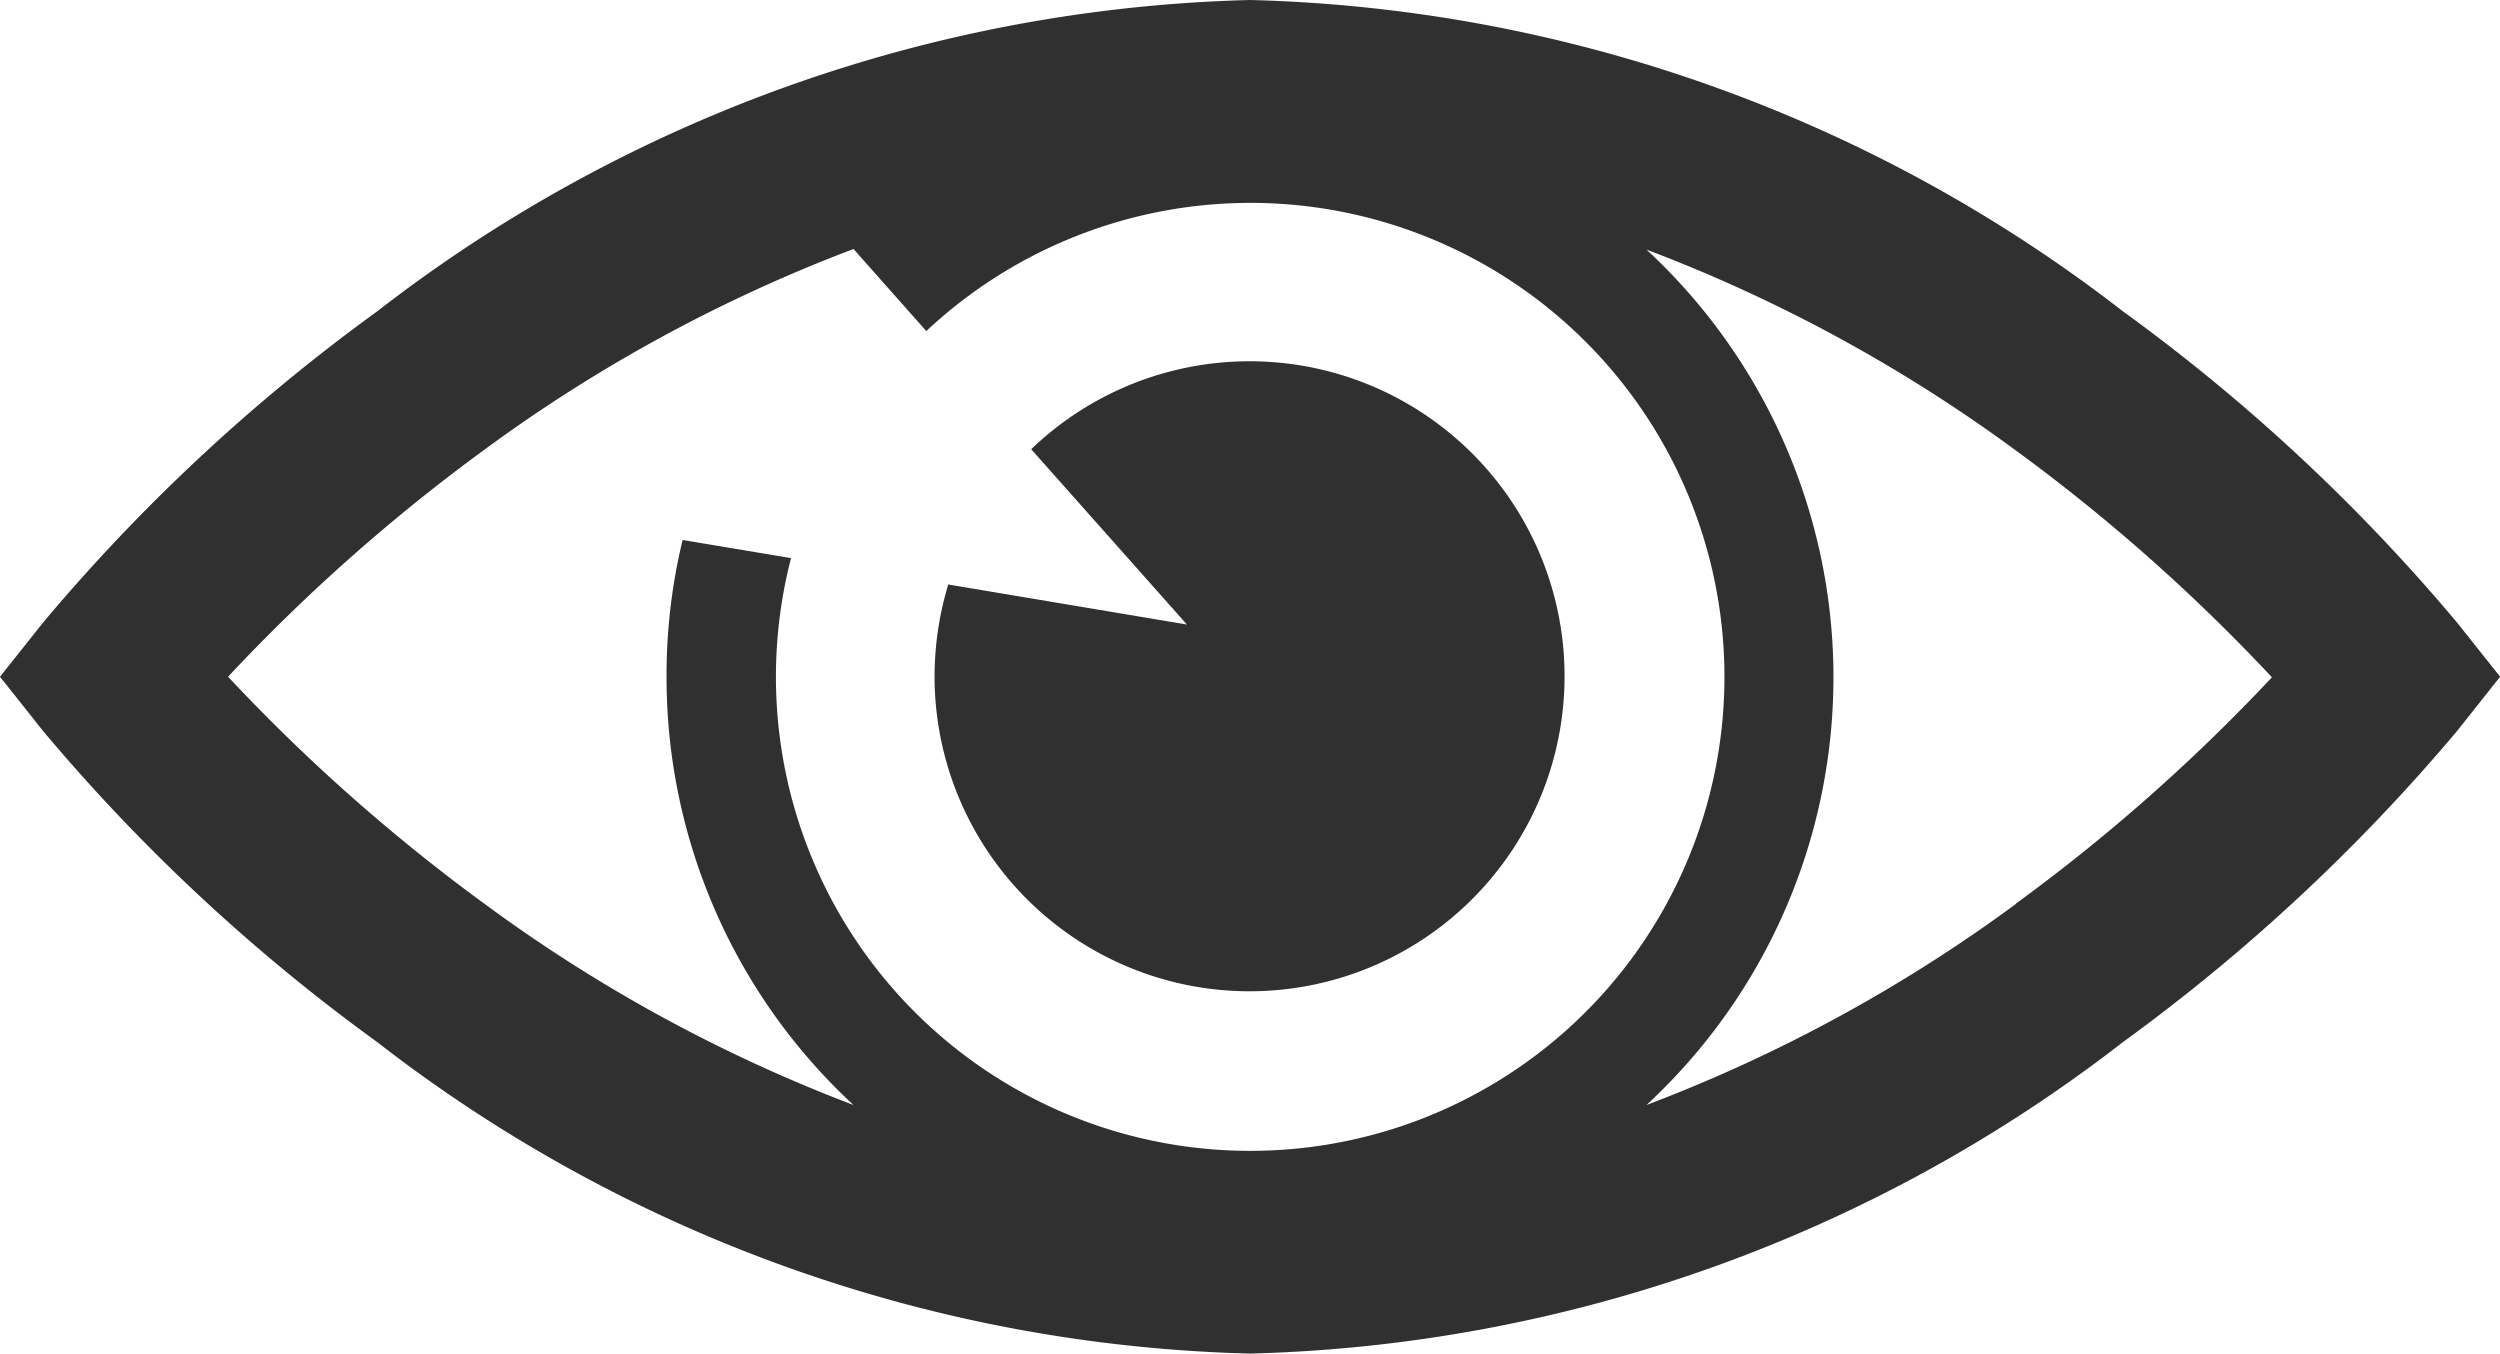 <svg xmlns="http://www.w3.org/2000/svg" viewBox="4936.516 907.007 16.968 9.187"><defs><style>.a{fill:#303030;}</style></defs><g transform="translate(4936.516 907.007)"><path class="a" d="M16.677,4.226A12.627,12.627,0,0,0,14.41,2.114,10.085,10.085,0,0,0,8.484,0,10.085,10.085,0,0,0,2.559,2.114,12.627,12.627,0,0,0,.292,4.226L0,4.593l.292.368A12.627,12.627,0,0,0,2.559,7.072,10.07,10.07,0,0,0,8.484,9.187,10.085,10.085,0,0,0,14.41,7.072a12.773,12.773,0,0,0,2.267-2.111l.292-.368ZM8.484,7.811A3.217,3.217,0,0,1,5.369,3.788l-.736-.123a3.908,3.908,0,0,0-.109.928A3.952,3.952,0,0,0,5.793,7.5,10.492,10.492,0,0,1,3.288,6.134a12.4,12.4,0,0,1-1.74-1.541,12.4,12.4,0,0,1,1.74-1.541A10.492,10.492,0,0,1,5.793,1.69l.494.557a3.217,3.217,0,1,1,2.2,5.564Zm5.2-1.677A10.492,10.492,0,0,1,11.175,7.5a3.955,3.955,0,0,0,0-5.806,10.492,10.492,0,0,1,2.505,1.362,12.4,12.4,0,0,1,1.74,1.541A12.4,12.4,0,0,1,13.681,6.134Z"/><path class="a" d="M191.493,75.515a2.17,2.17,0,0,0-.093.626,2.138,2.138,0,1,0,.656-1.544l1.057,1.19Z" transform="translate(-185.057 -71.548)"/></g></svg>